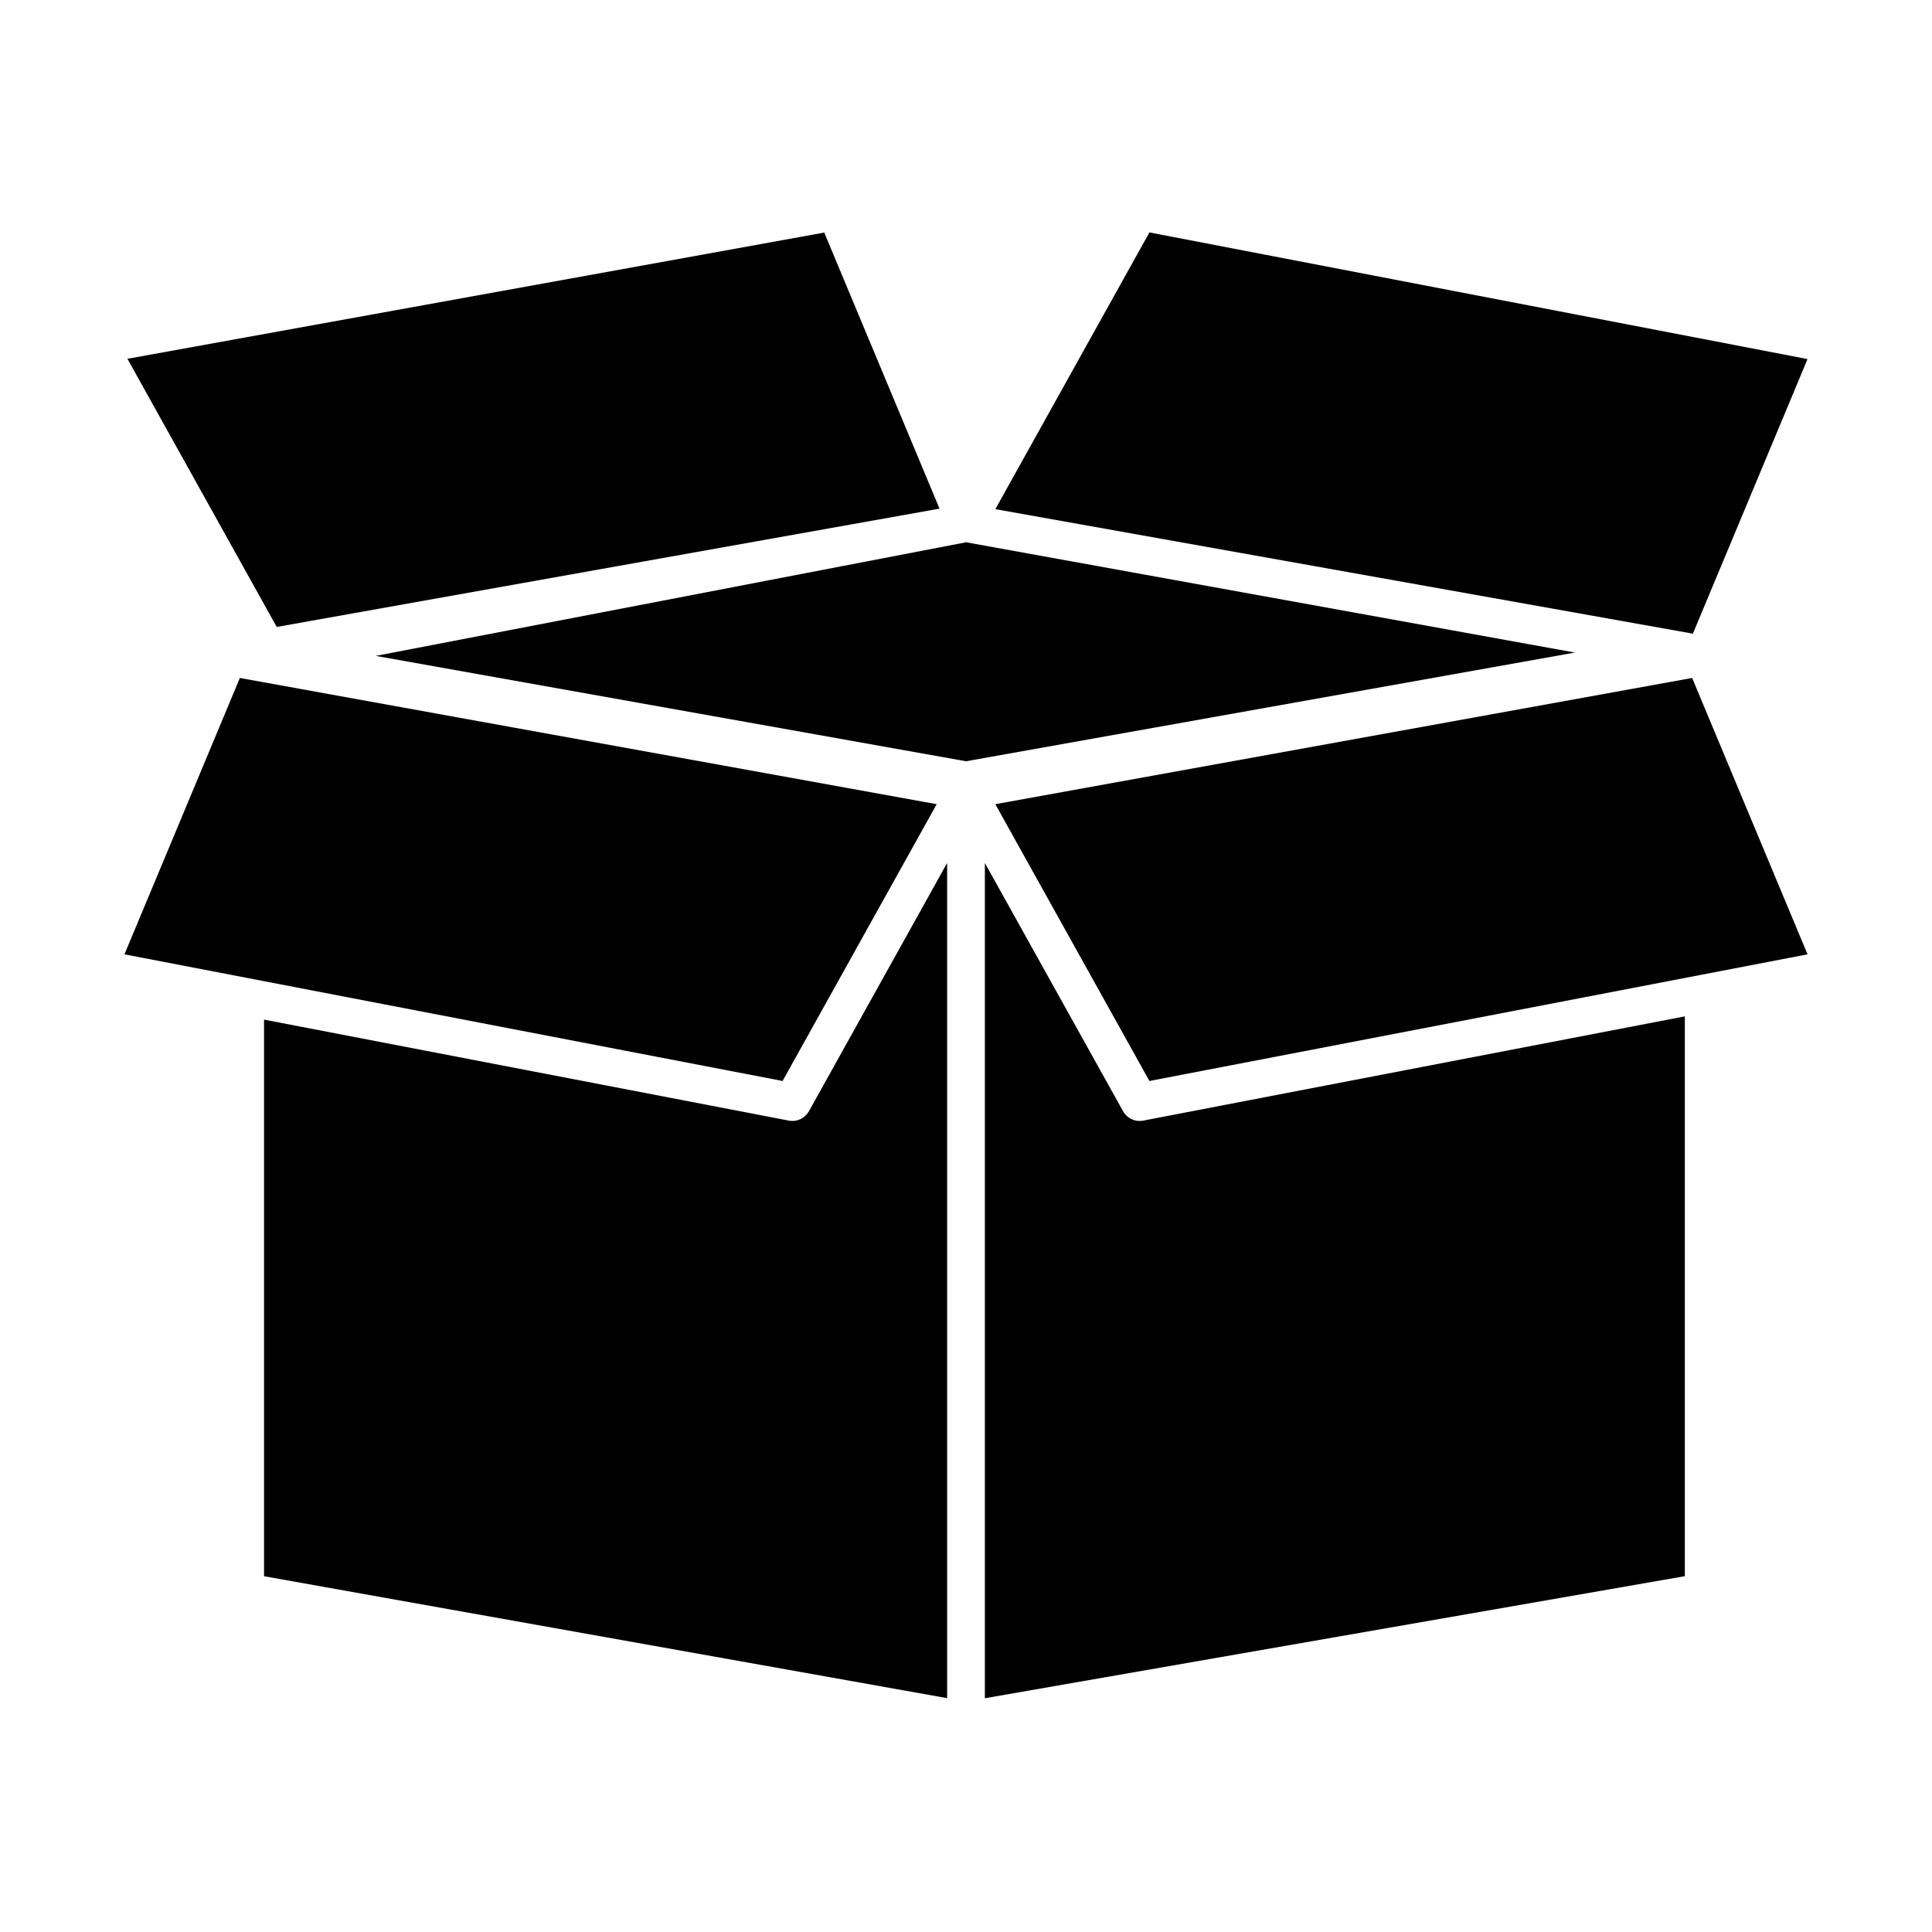 <?xml version="1.0" encoding="iso-8859-1"?>
<!-- Generator: Adobe Illustrator 16.0.0, SVG Export Plug-In . SVG Version: 6.00 Build 0)  -->
<!DOCTYPE svg PUBLIC "-//W3C//DTD SVG 1.1//EN" "http://www.w3.org/Graphics/SVG/1.1/DTD/svg11.dtd">
<svg version="1.1" xmlns="http://www.w3.org/2000/svg" xmlns:xlink="http://www.w3.org/1999/xlink" x="0px" y="0px" width="512px"
	 height="512px" viewBox="0 0 512 512" style="enable-background:new 0 0 512 512;" xml:space="preserve">
<g id="D160_x2C__Box_x2C__cargo_x2C__product">
	<g>
		<polygon points="256.028,143.709 99.573,173.818 256,201.741 417.381,172.934 		"/>
		<path d="M213.956,295.118c-0.049,0.063-0.104,0.12-0.156,0.181c-0.108,0.127-0.218,0.25-0.337,0.364
			c-0.065,0.063-0.134,0.121-0.203,0.181c-0.117,0.101-0.237,0.196-0.362,0.285c-0.074,0.054-0.149,0.104-0.226,0.153
			c-0.133,0.084-0.269,0.159-0.409,0.23c-0.076,0.038-0.15,0.078-0.228,0.113c-0.163,0.072-0.33,0.133-0.5,0.188
			c-0.06,0.02-0.117,0.044-0.177,0.061c-0.233,0.066-0.471,0.117-0.713,0.148c-0.037,0.005-0.075,0.003-0.112,0.008
			c-0.176,0.019-0.353,0.035-0.531,0.035c-0.022,0-0.045-0.006-0.068-0.007c-0.292-0.003-0.585-0.026-0.878-0.083L69.972,270.21
			v147.505L251,450.028V228.702l-36.631,65.796C214.246,294.718,214.106,294.923,213.956,295.118z"/>
		<path d="M302.068,297.059c-0.022,0.001-0.046,0.007-0.069,0.007c-0.186,0-0.368-0.017-0.551-0.037
			c-0.03-0.003-0.062-0.002-0.092-0.006c-0.243-0.031-0.481-0.082-0.716-0.148c-0.061-0.018-0.117-0.042-0.178-0.062
			c-0.169-0.055-0.335-0.114-0.497-0.187c-0.079-0.035-0.154-0.076-0.231-0.115c-0.138-0.07-0.272-0.145-0.403-0.228
			c-0.078-0.05-0.154-0.102-0.23-0.155c-0.124-0.089-0.242-0.183-0.357-0.282c-0.07-0.061-0.14-0.119-0.206-0.184
			c-0.118-0.113-0.228-0.235-0.334-0.36c-0.053-0.063-0.108-0.119-0.158-0.185c-0.15-0.194-0.291-0.399-0.413-0.619L261,228.702
			v221.351l185.5-32.354v-148.35l-143.555,27.627C302.652,297.031,302.359,297.055,302.068,297.059z"/>
		<polygon points="248.231,213.117 63.565,179.669 32.983,252.907 65.915,259.245 65.917,259.245 207.392,286.472 		"/>
		<polygon points="248.984,134.796 218.435,61.637 217.919,61.73 33.769,95.084 73.334,166.149 		"/>
		<polygon points="366.821,194.451 263.769,213.117 304.608,286.472 450.556,258.385 450.558,258.385 479.017,252.908 
			448.436,179.669 		"/>
		<path d="M448.605,167.989l30.411-72.832L304.608,61.594l-40.831,73.338l184.129,32.867
			C448.148,167.842,448.378,167.913,448.605,167.989z"/>
	</g>
</g>
<g id="Layer_1">
</g>
</svg>
